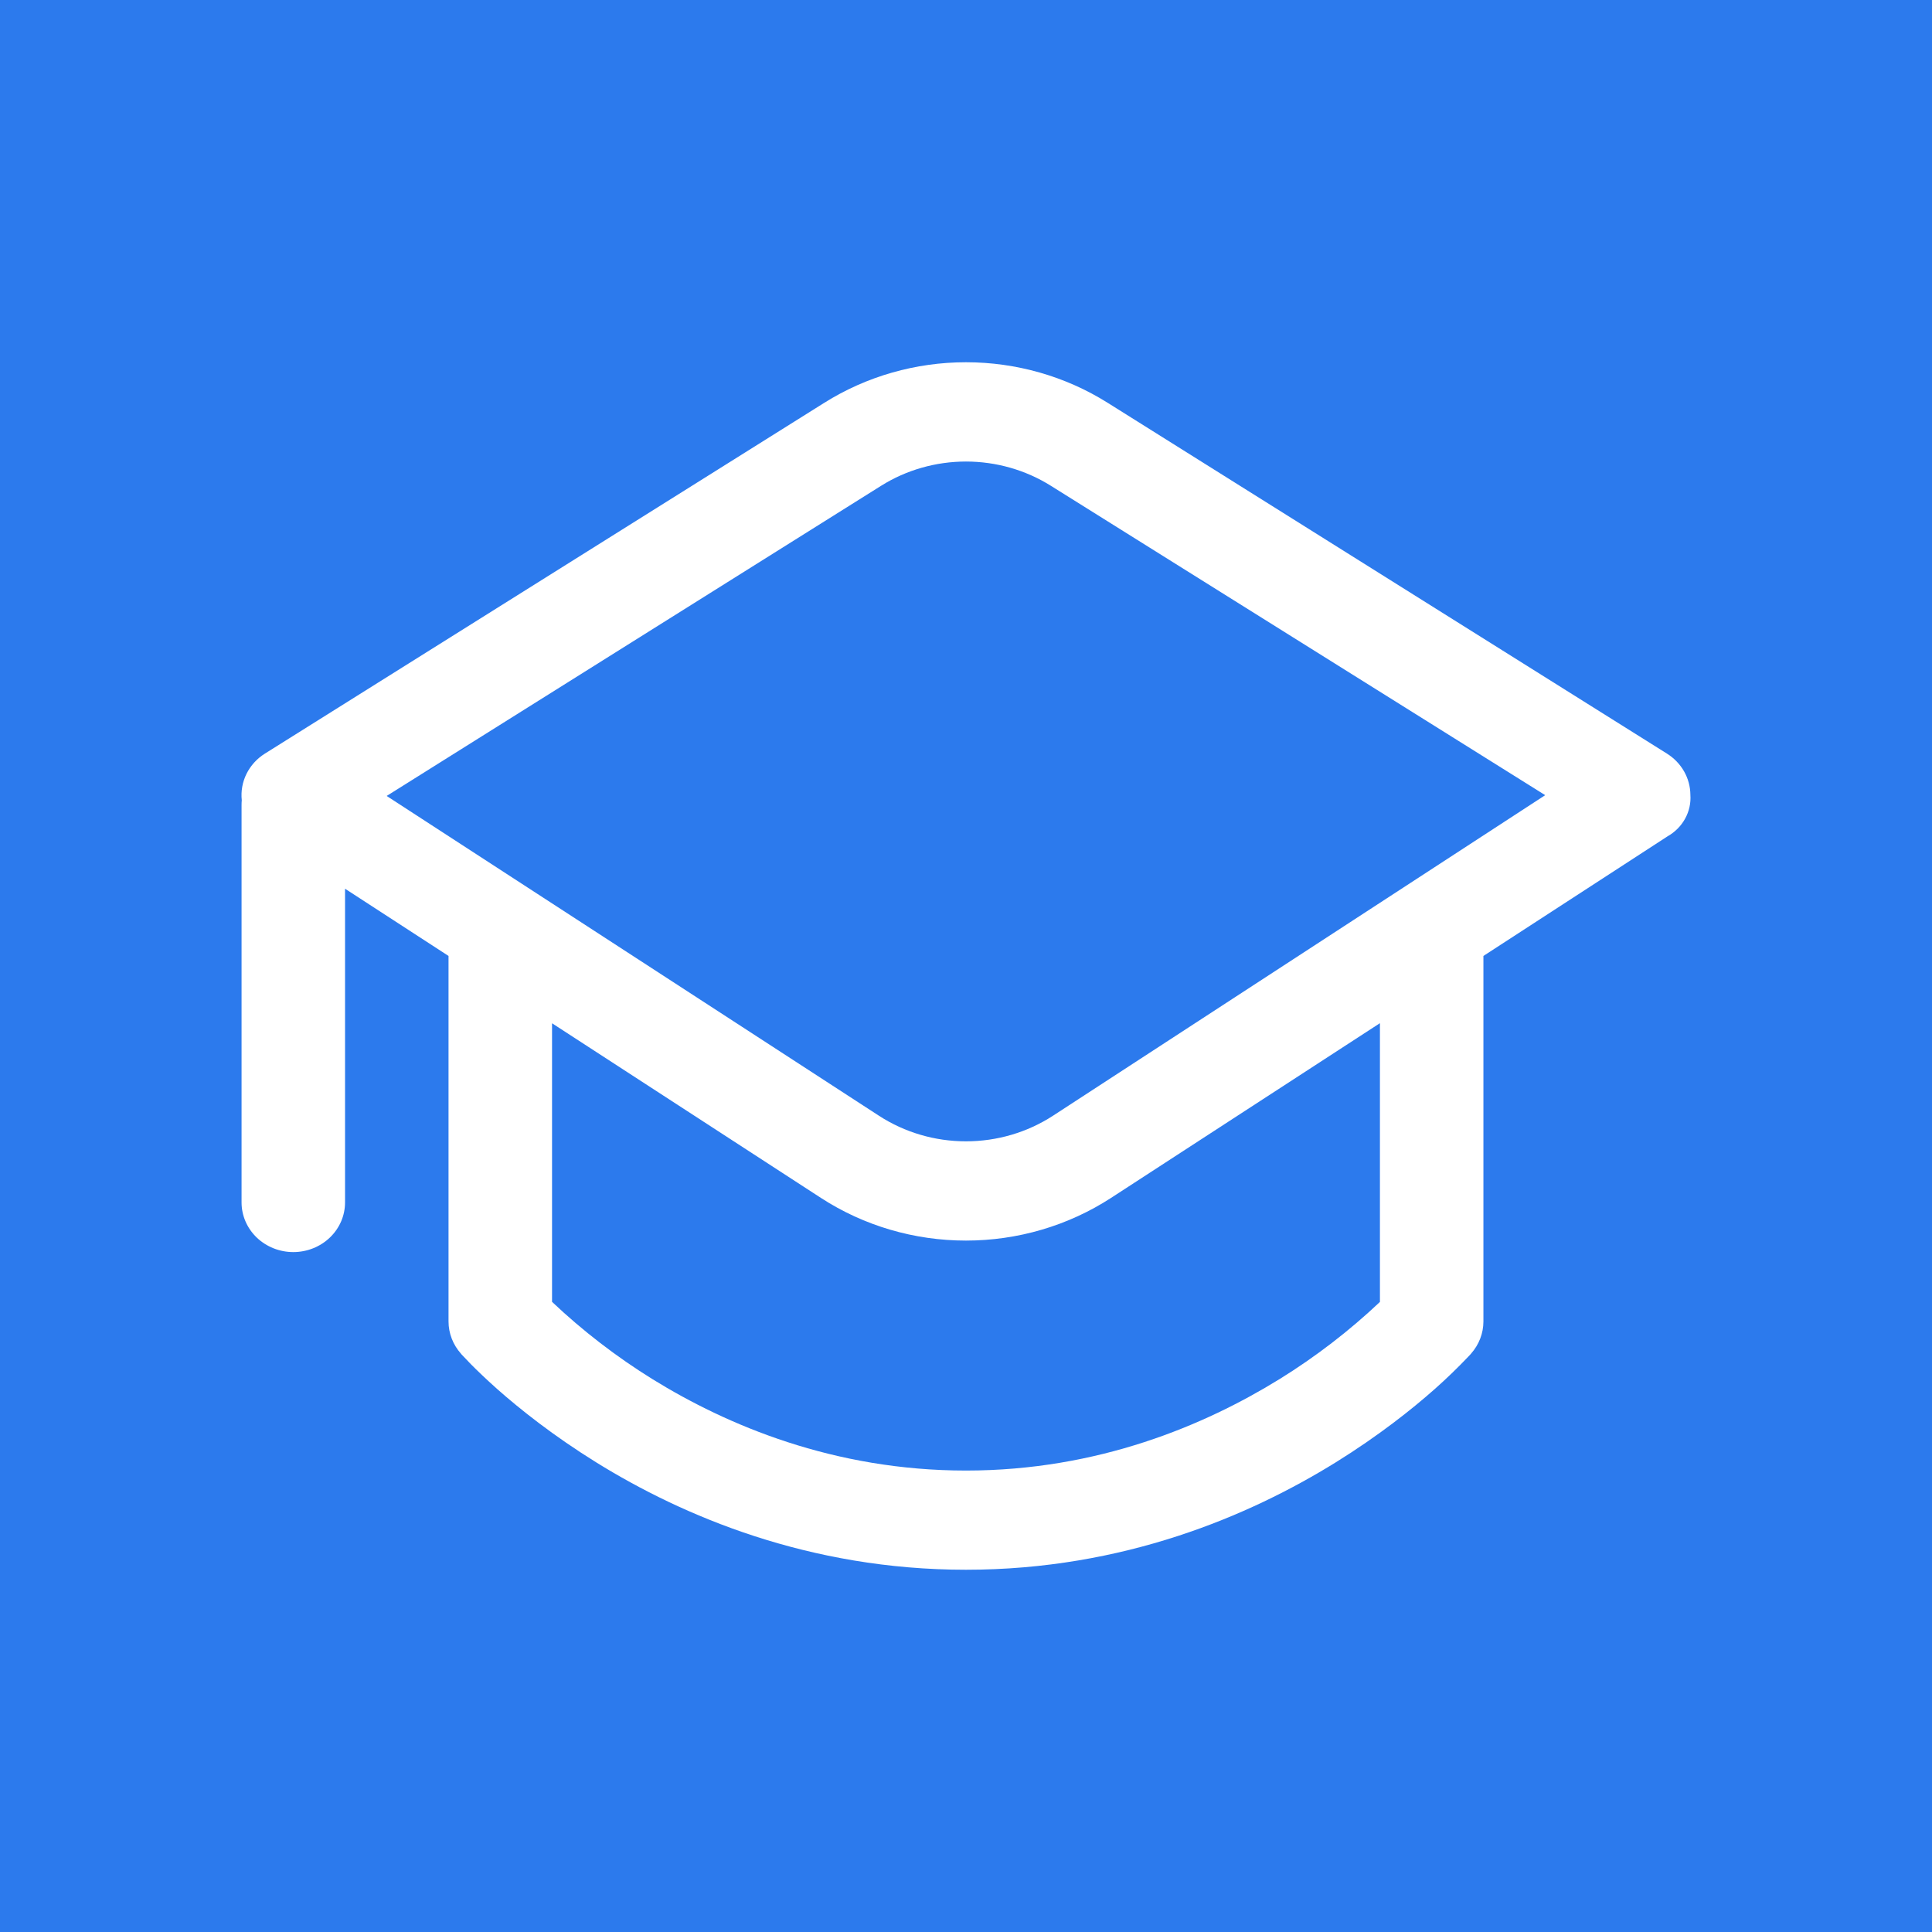 <svg width="64" height="64" viewBox="0 0 64 64" fill="none" xmlns="http://www.w3.org/2000/svg">
<rect width="64" height="64" fill="#2C7AED"/>
<path d="M36.689 13.341C35.295 12.466 33.665 12 31.999 12C30.334 12 28.704 12.466 27.31 13.341L8.777 24.963C8.513 25.128 8.302 25.36 8.167 25.632C8.031 25.905 7.977 26.208 8.009 26.509C8.004 26.564 8.002 26.618 8.002 26.673V39.832C8.002 40.268 8.183 40.686 8.504 40.995C8.826 41.303 9.262 41.477 9.716 41.477C10.171 41.477 10.607 41.303 10.928 40.995C11.25 40.686 11.43 40.268 11.43 39.832V29.44L14.858 31.667V43.773C14.858 44.165 15.004 44.544 15.27 44.842L15.277 44.852L15.297 44.875L15.366 44.947L15.599 45.191C15.801 45.395 16.093 45.677 16.47 46.013C17.224 46.681 18.331 47.562 19.757 48.447C22.603 50.211 26.782 52 31.999 52C37.217 52 41.392 50.211 44.241 48.447C45.667 47.562 46.775 46.681 47.529 46.013C47.912 45.673 48.281 45.317 48.633 44.947L48.701 44.875L48.722 44.852L48.729 44.845L48.732 44.839C48.994 44.543 49.139 44.167 49.14 43.779V31.667L55.242 27.703C55.488 27.563 55.689 27.361 55.822 27.118C55.956 26.875 56.016 26.602 55.996 26.328C55.994 26.056 55.922 25.79 55.786 25.551C55.65 25.313 55.455 25.111 55.218 24.963L36.689 13.341ZM45.712 33.897V43.128C44.696 44.088 43.581 44.945 42.383 45.687C39.915 47.21 36.38 48.714 31.999 48.714C27.618 48.714 24.08 47.21 21.615 45.687C20.418 44.944 19.302 44.086 18.287 43.125V33.897L27.197 39.684C28.614 40.604 30.287 41.096 31.999 41.096C33.711 41.096 35.384 40.604 36.802 39.684L45.712 33.894V33.897ZM29.185 16.094C30.021 15.569 31 15.289 31.999 15.289C32.999 15.289 33.977 15.569 34.814 16.094L51.187 26.341L34.882 36.96C34.031 37.513 33.027 37.808 31.999 37.808C30.971 37.808 29.967 37.513 29.116 36.96L12.809 26.367L29.185 16.094Z" fill="white"/>
</svg>

